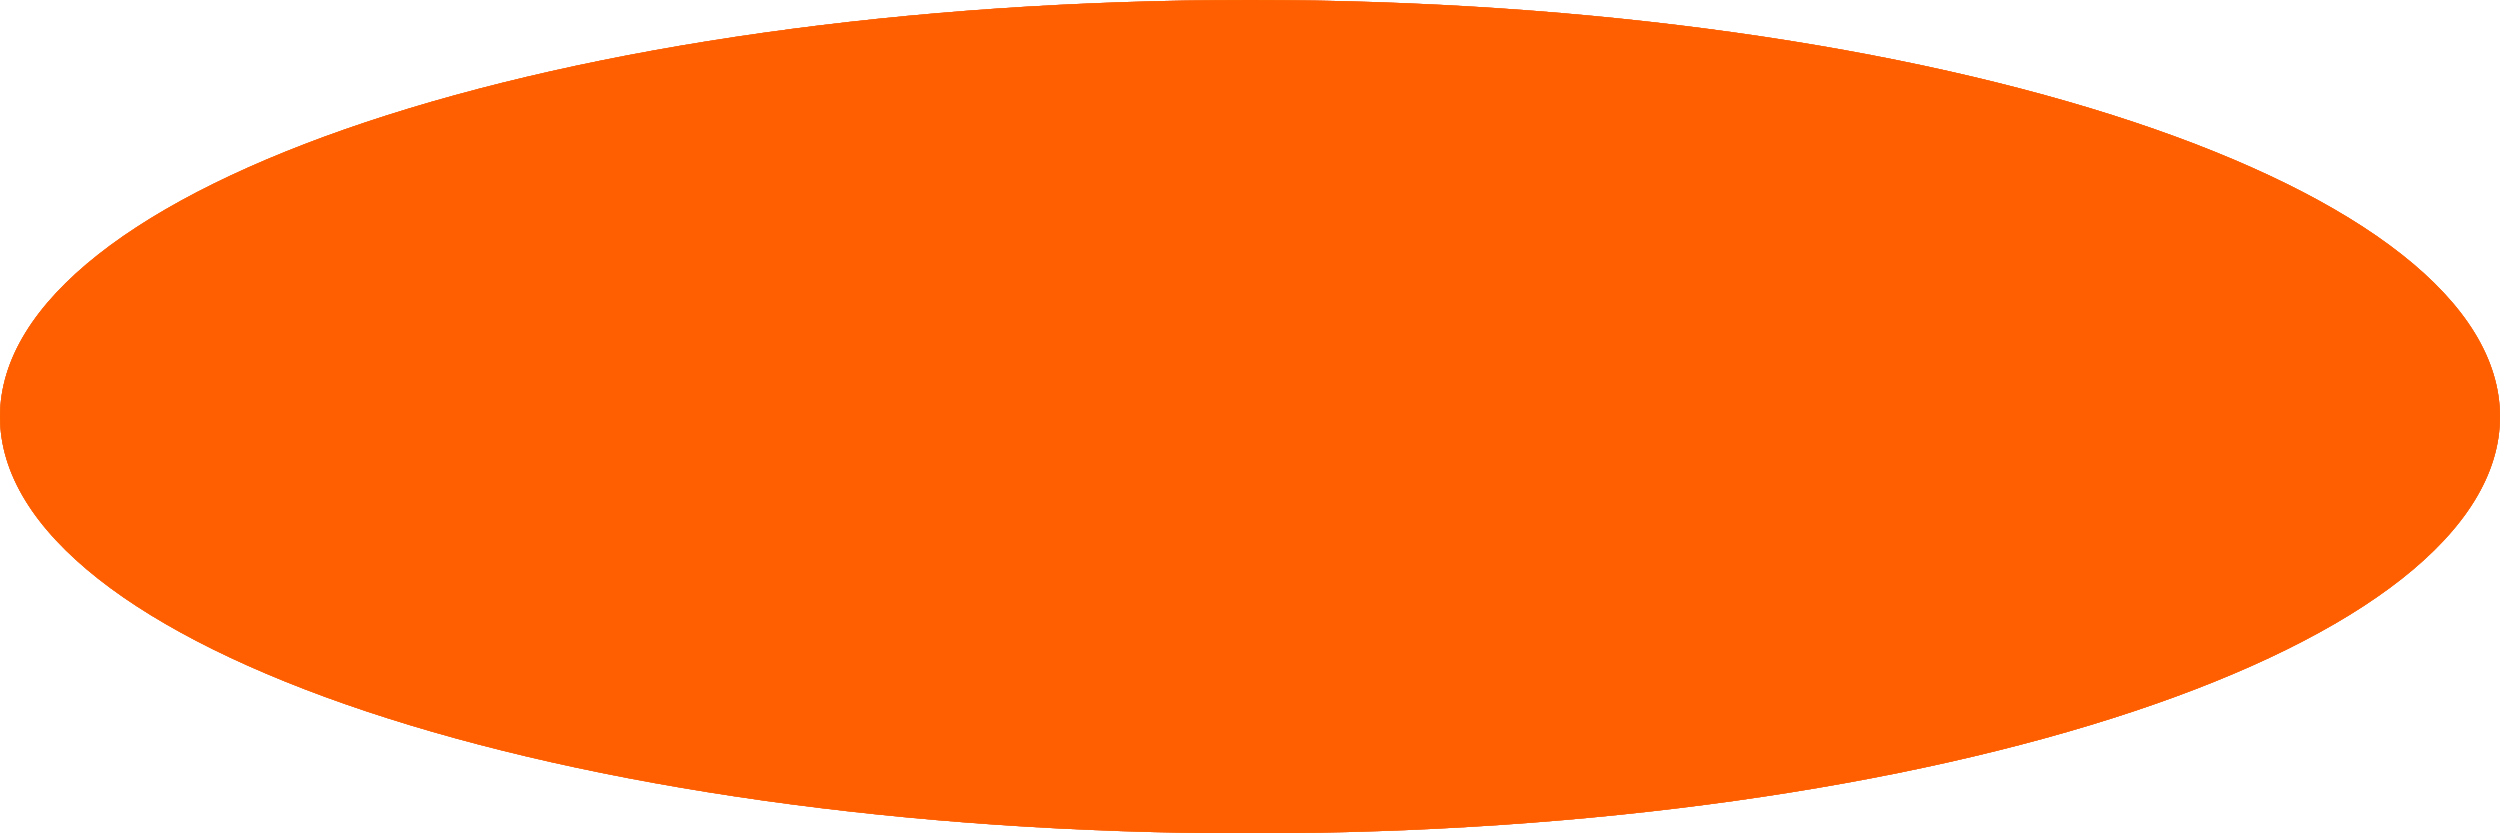 <svg width="48" height="16" viewBox="0 0 48 16" fill="none" xmlns="http://www.w3.org/2000/svg">
  <path d="M24 0C10.745 0 0 3.582 0 8C0 12.418 10.745 16 24 16C37.255 16 48 12.418 48 8C48 3.582 37.255 0 24 0Z" fill="#EB001B"/>
  <path d="M24 0C37.255 0 48 3.582 48 8C48 12.418 37.255 16 24 16C10.745 16 0 12.418 0 8C0 3.582 10.745 0 24 0Z" fill="#F79E1B"/>
  <path d="M24 0C37.255 0 48 3.582 48 8C48 12.418 37.255 16 24 16C10.745 16 0 12.418 0 8C0 3.582 10.745 0 24 0Z" fill="#FF5F00"/>
</svg> 